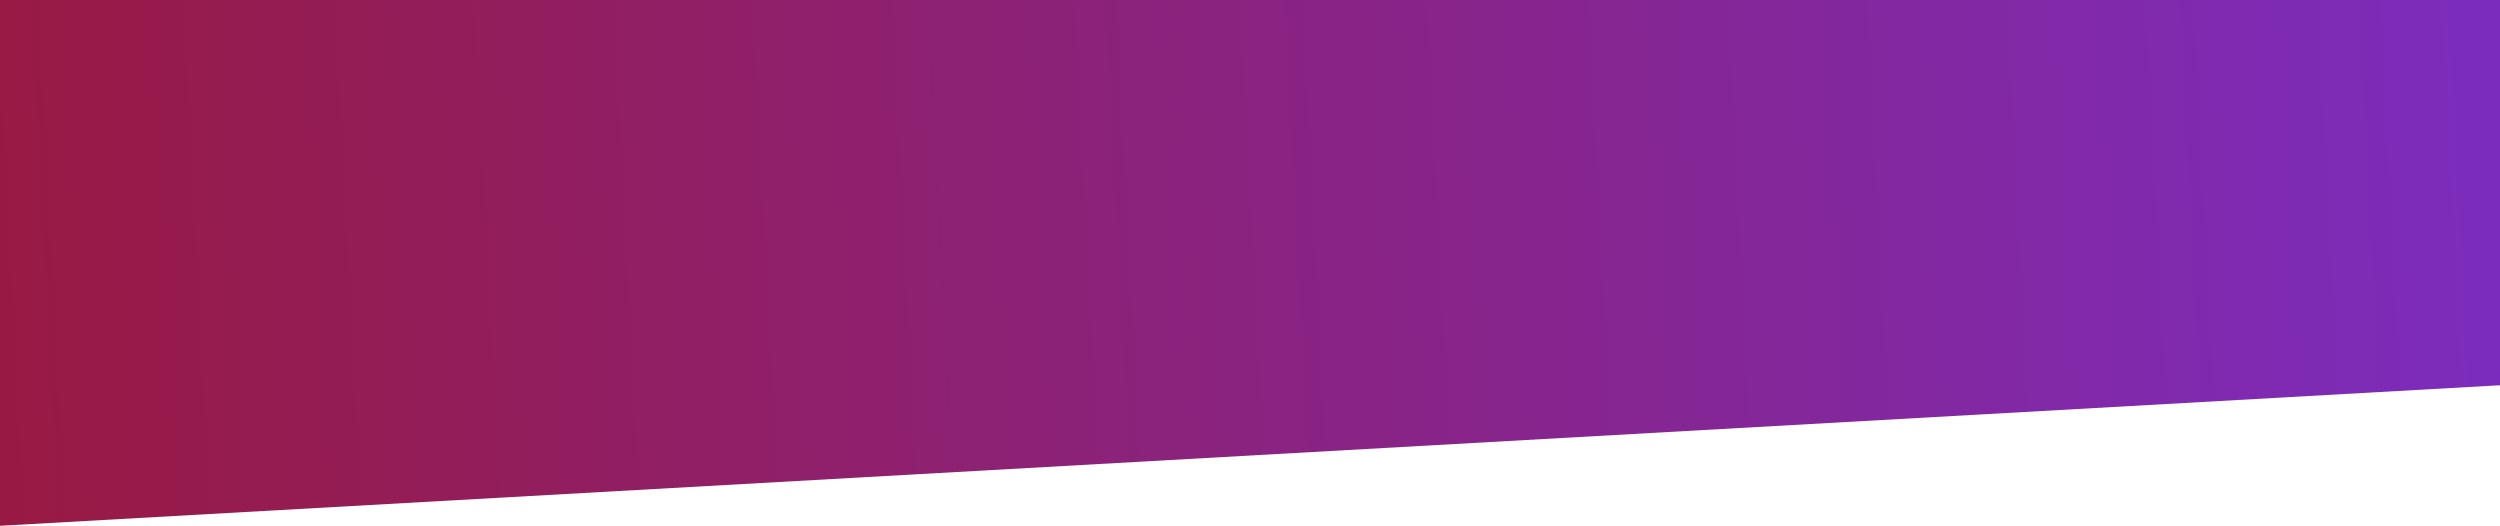 <svg width="1512" height="318" viewBox="0 0 1512 318" fill="none" xmlns="http://www.w3.org/2000/svg">
<path d="M0 0H1512V233L0 318V0Z" fill="url(#paint0_linear_1_236)"/>
<defs>
<linearGradient id="paint0_linear_1_236" x1="-1.19164e-07" y1="159" x2="1512.1" y2="80.495" gradientUnits="userSpaceOnUse">
<stop stop-color="#981A44"/>
<stop offset="1" stop-color="#7C2CBD"/>
</linearGradient>
</defs>
</svg>
